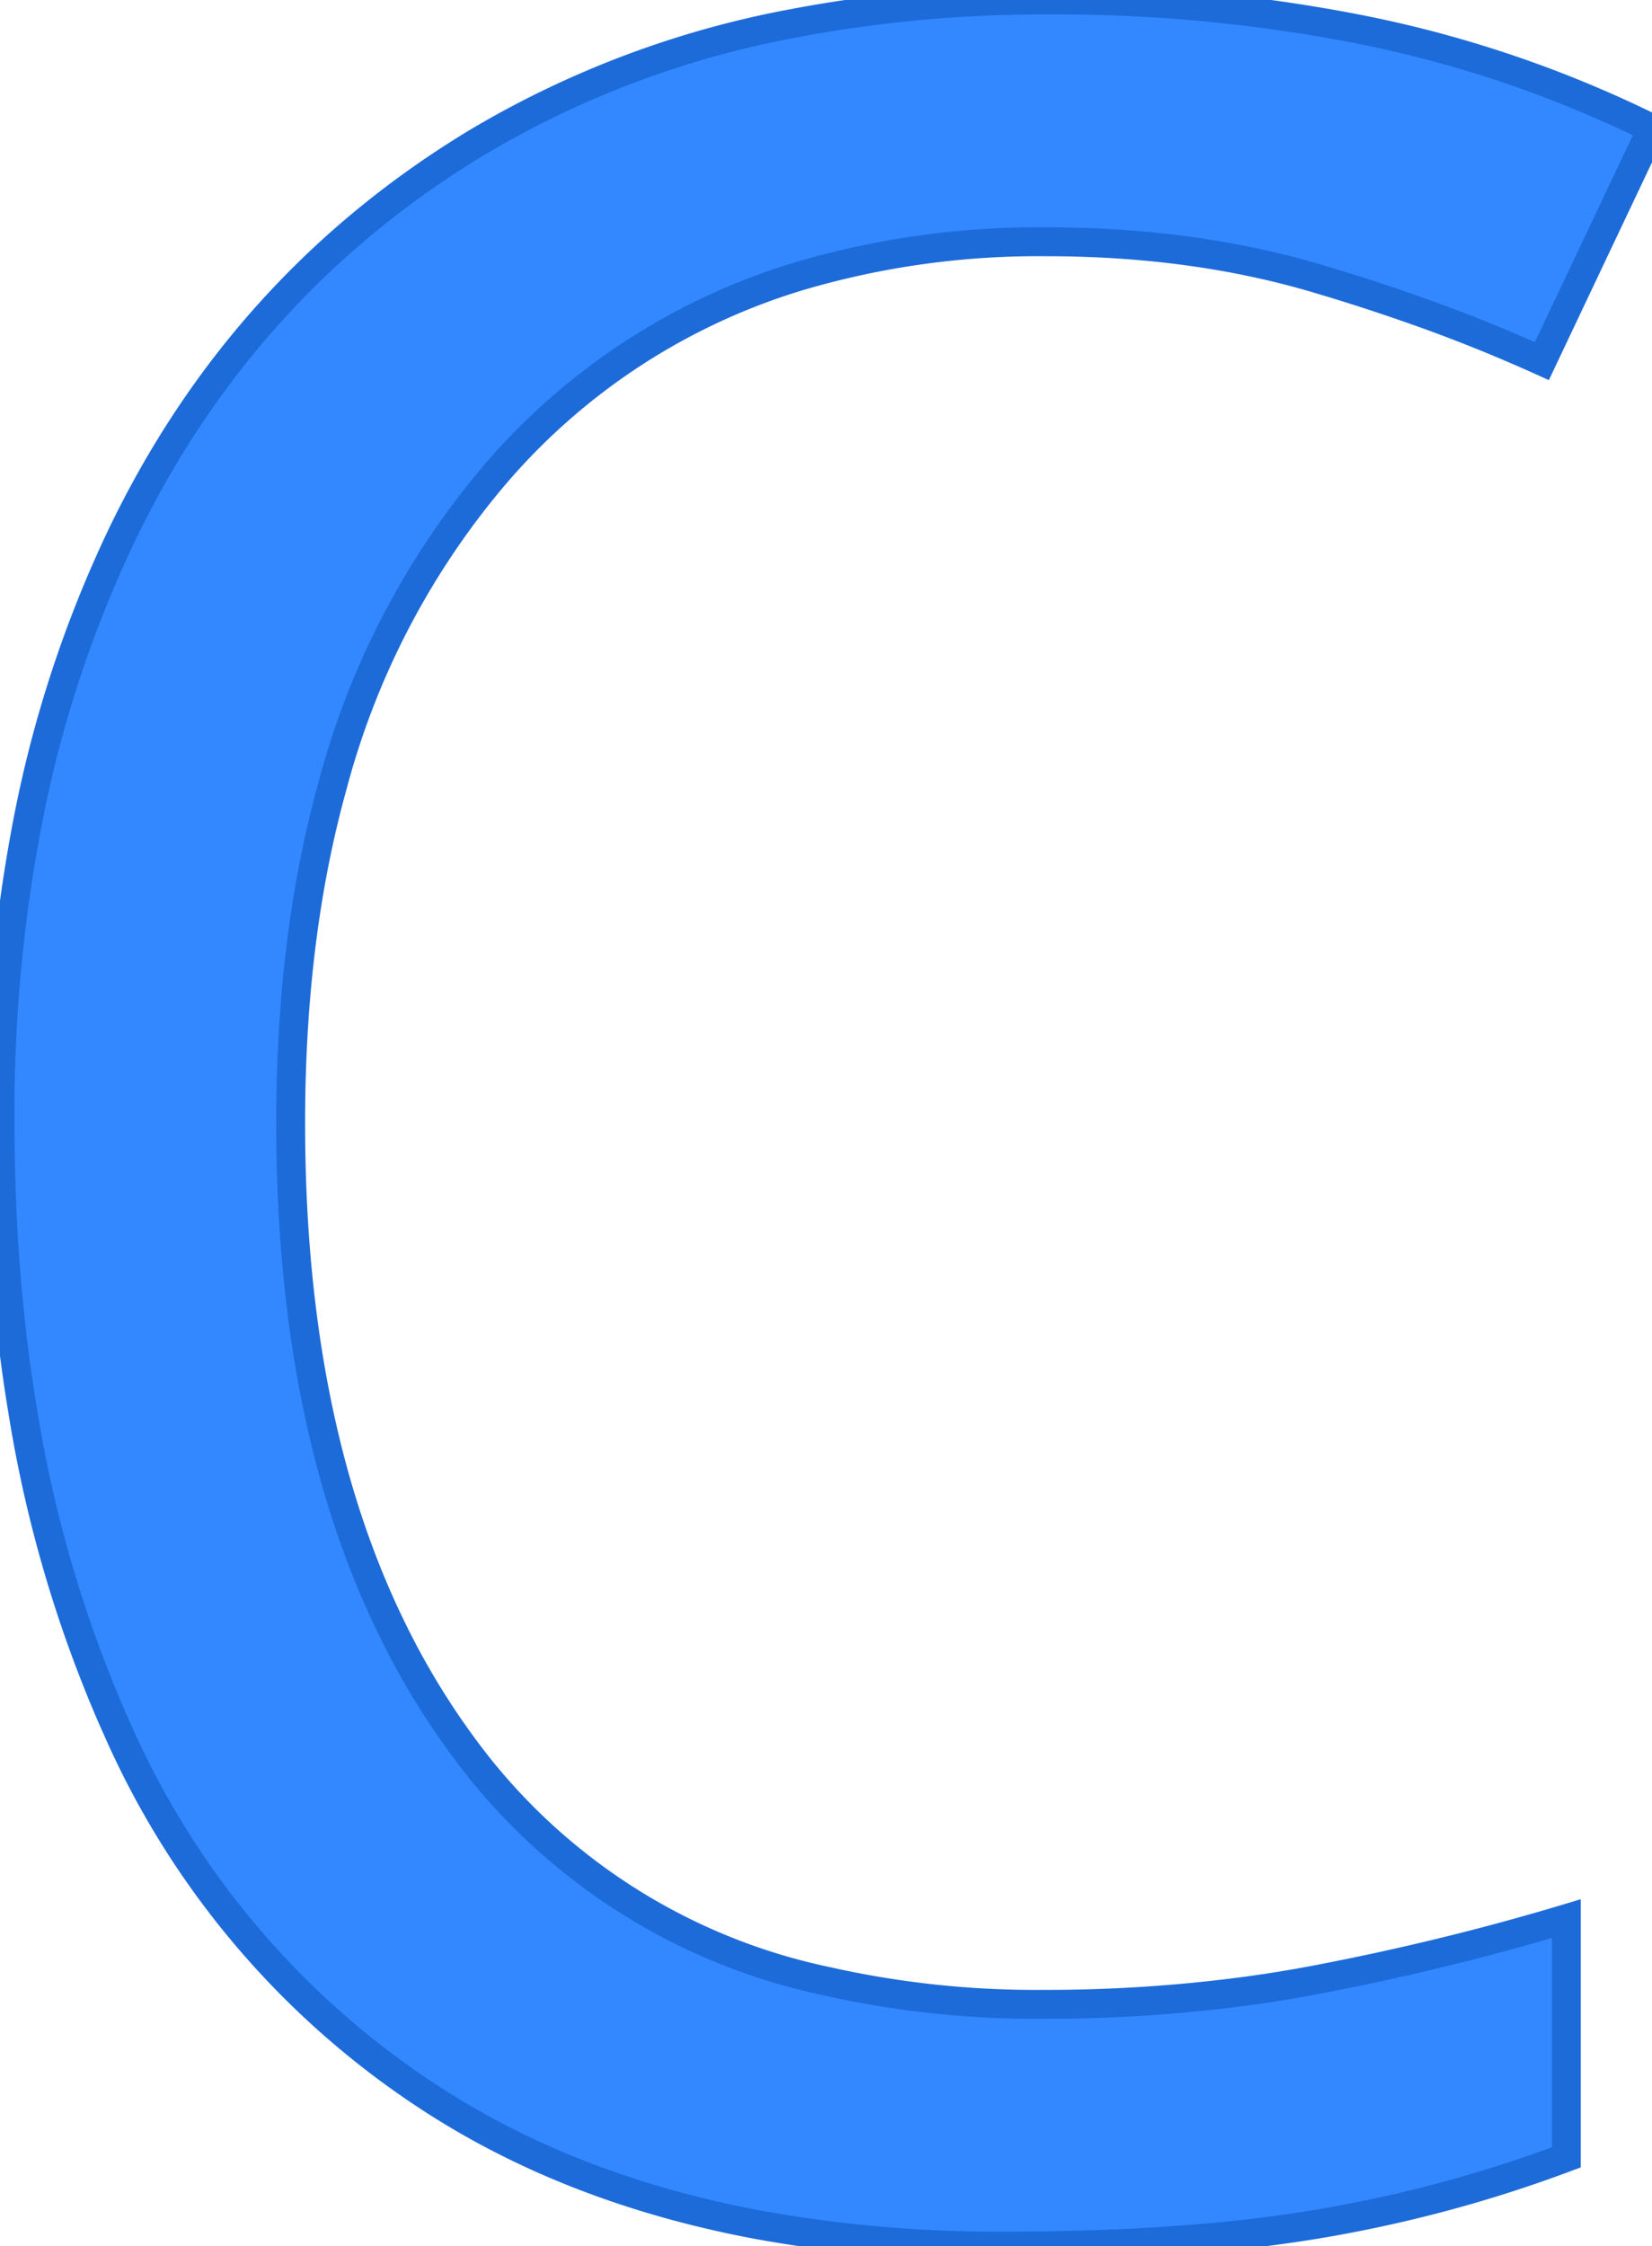 <svg width="54.001" height="73.401" viewBox="0 0 54.001 73.401" xmlns="http://www.w3.org/2000/svg"><g id="svgGroup" stroke-linecap="round" fill-rule="evenodd" font-size="9pt" stroke="#1d6bd9" stroke-width="0.25mm" fill="#3388ff" style="stroke:#1d6bd9;stroke-width:0.25mm;fill:#3388ff"><path d="M 51.201 62.701 L 51.201 70.501 Q 47.201 72.001 42.951 72.701 A 47.684 47.684 0 0 1 39.225 73.154 Q 37.217 73.324 34.933 73.377 A 91.919 91.919 0 0 1 32.801 73.401 A 43.764 43.764 0 0 1 24.834 72.714 Q 20.043 71.827 16.169 69.794 A 26.102 26.102 0 0 1 14.601 68.901 A 27.62 27.62 0 0 1 3.824 56.488 A 33.498 33.498 0 0 1 3.651 56.101 A 41.708 41.708 0 0 1 0.75 46.155 Q 0.002 41.684 0.001 36.621 A 70.154 70.154 0 0 1 0.001 36.601 A 50.241 50.241 0 0 1 0.927 26.736 A 38.801 38.801 0 0 1 3.951 17.551 Q 7.901 9.301 15.601 4.651 A 31.425 31.425 0 0 1 25.908 0.768 A 43.706 43.706 0 0 1 34.301 0.001 A 51.284 51.284 0 0 1 44.179 0.908 A 38.359 38.359 0 0 1 54.001 4.201 L 50.401 11.801 A 51.67 51.67 0 0 0 46.217 10.125 A 65.004 65.004 0 0 0 43.051 9.101 Q 39.001 7.901 34.201 7.901 A 27.624 27.624 0 0 0 26.265 8.984 A 21.076 21.076 0 0 0 16.101 15.601 A 25.917 25.917 0 0 0 10.867 25.685 Q 9.8 29.527 9.566 34.089 A 51.079 51.079 0 0 0 9.501 36.701 Q 9.501 46.864 13.092 53.786 A 24.53 24.53 0 0 0 15.651 57.751 A 19.738 19.738 0 0 0 26.993 64.739 A 31.154 31.154 0 0 0 34.101 65.501 A 49.467 49.467 0 0 0 40.599 65.087 A 43.049 43.049 0 0 0 43.001 64.701 Q 47.201 63.901 51.201 62.701 Z" vector-effect="non-scaling-stroke"/></g></svg>